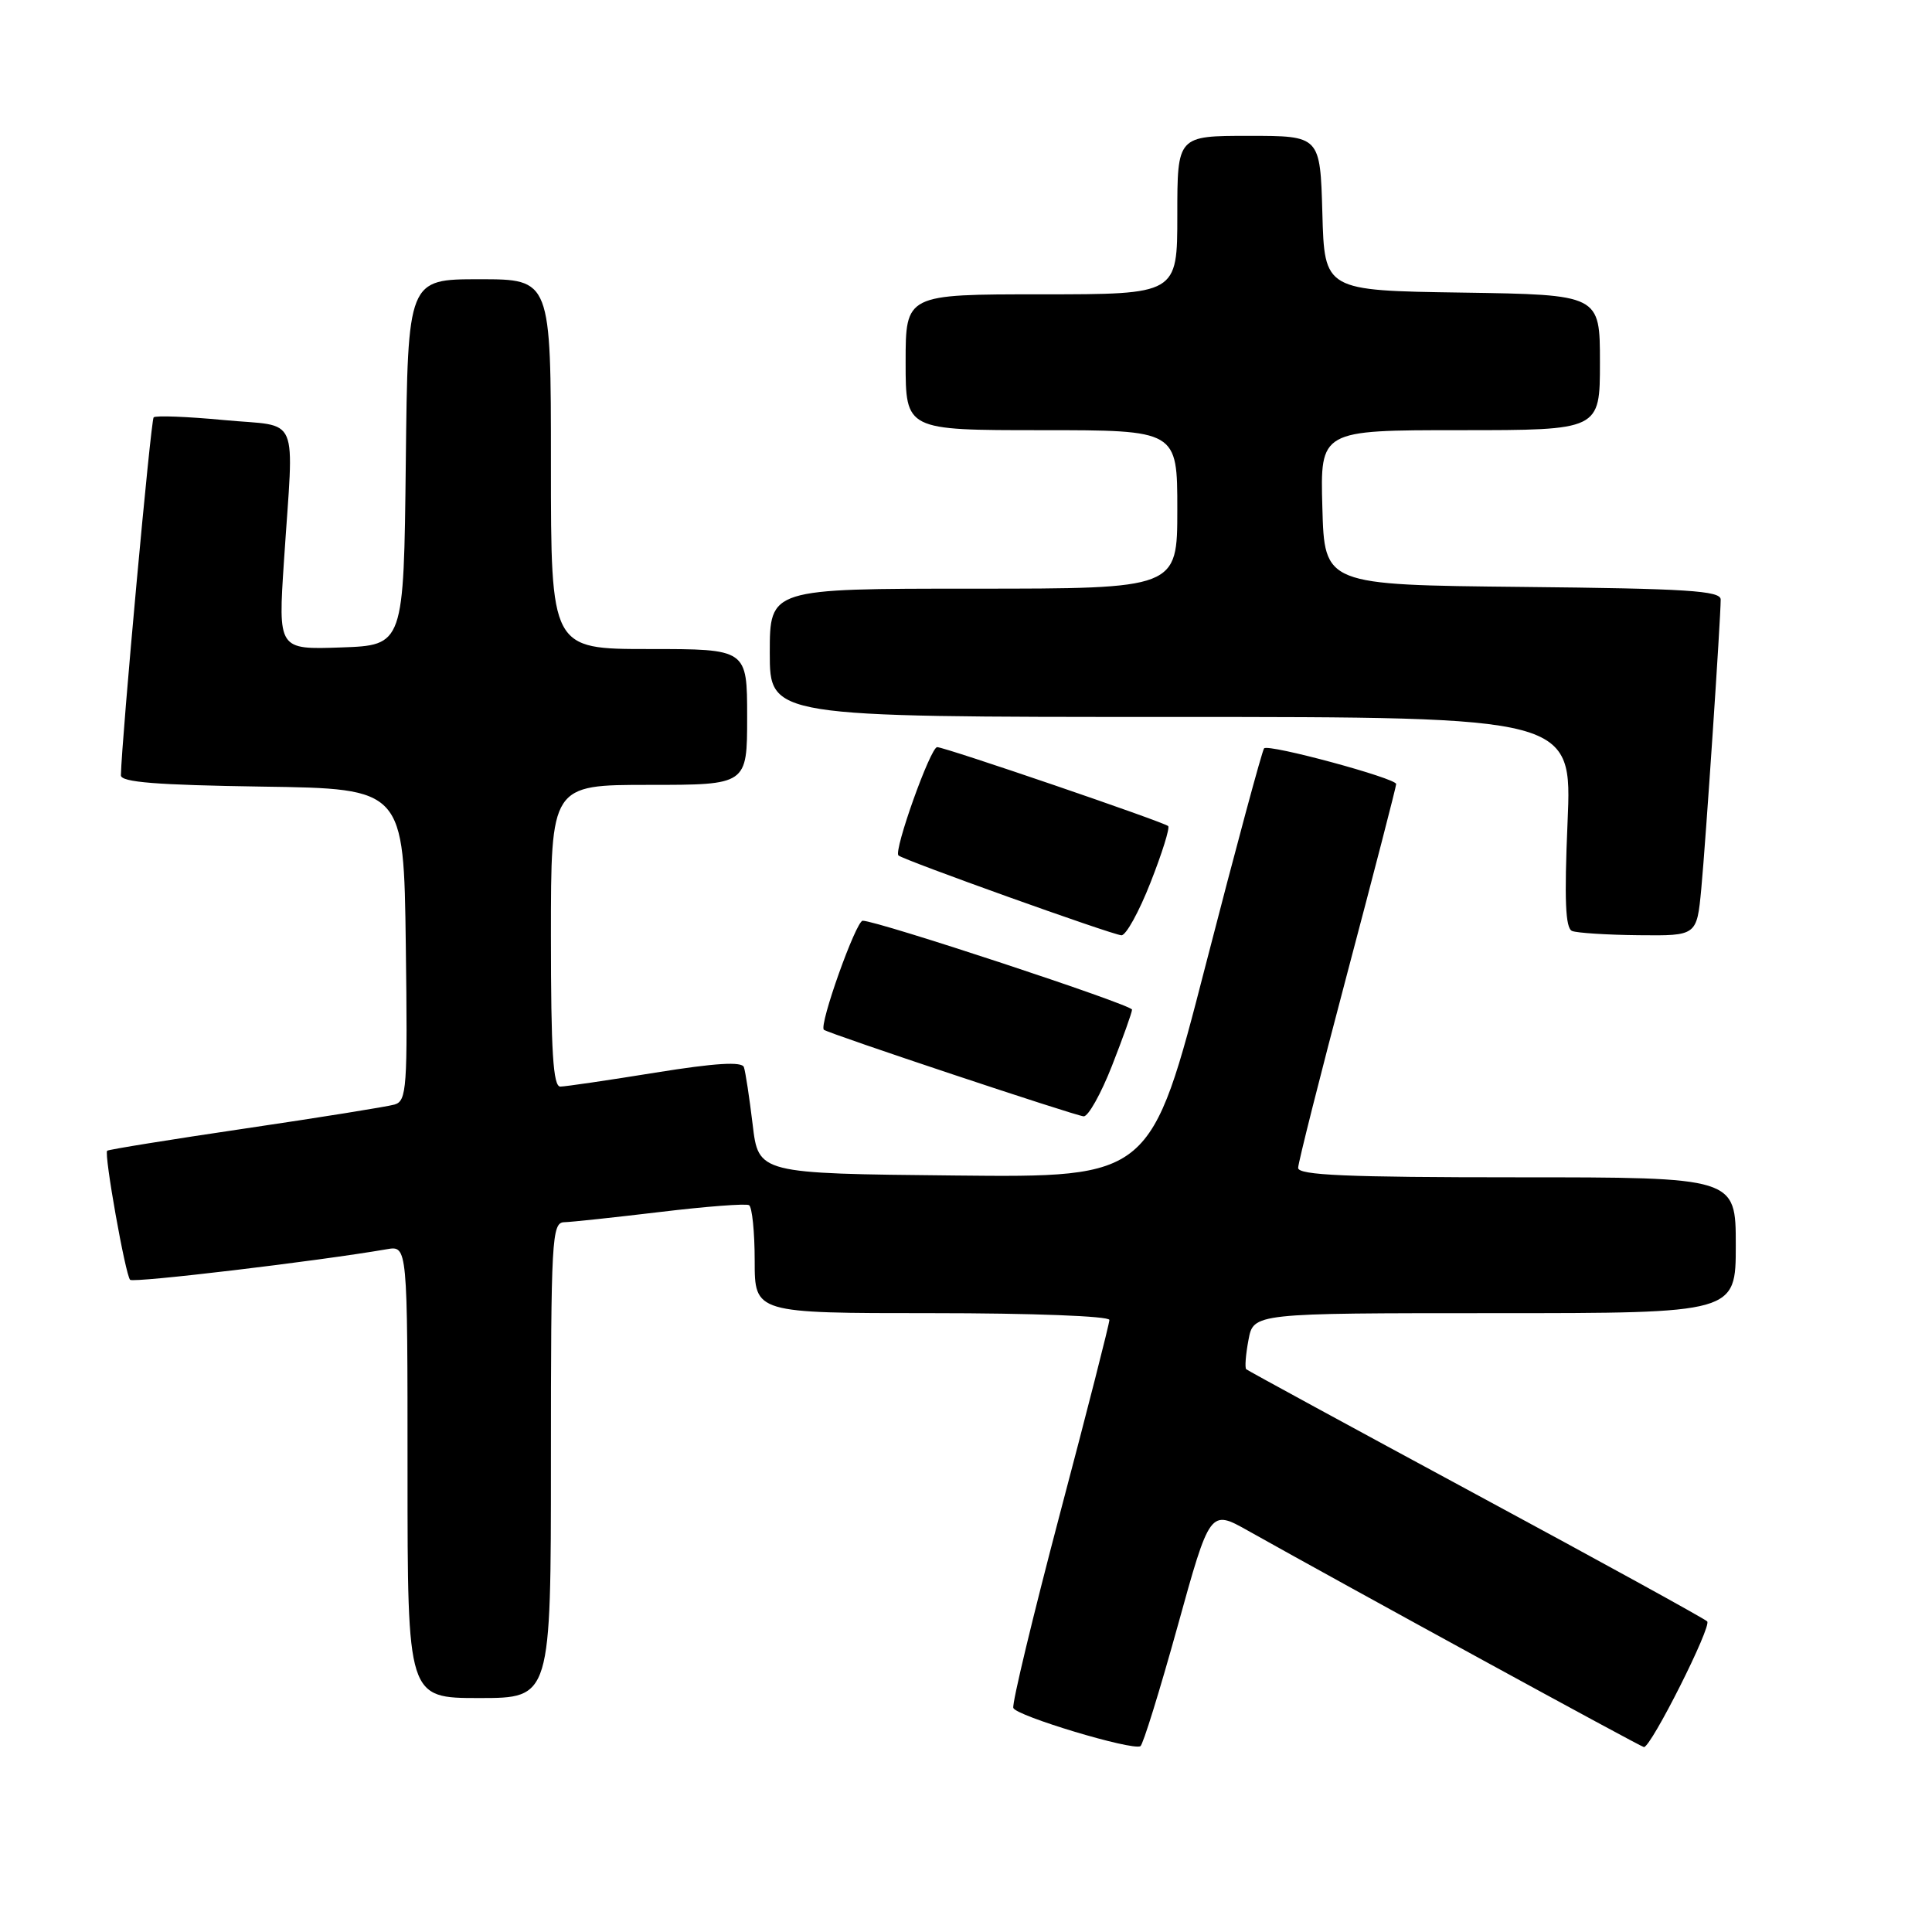 <?xml version="1.0" encoding="UTF-8" standalone="no"?>
<!DOCTYPE svg PUBLIC "-//W3C//DTD SVG 1.1//EN" "http://www.w3.org/Graphics/SVG/1.1/DTD/svg11.dtd" >
<svg xmlns="http://www.w3.org/2000/svg" xmlns:xlink="http://www.w3.org/1999/xlink" version="1.1" viewBox="0 0 256 256">
 <g >
 <path fill="currentColor"
d=" M 156.03 215.52 C 160.33 199.99 160.33 199.99 165.41 202.85 C 178.89 210.41 217.47 231.50 217.83 231.50 C 218.79 231.50 226.86 215.46 226.21 214.84 C 225.82 214.46 212.00 206.86 195.50 197.96 C 179.00 189.05 165.33 181.61 165.13 181.43 C 164.93 181.24 165.06 179.50 165.43 177.55 C 166.09 174.00 166.09 174.00 198.05 174.00 C 230.00 174.00 230.00 174.00 230.00 165.00 C 230.00 156.00 230.00 156.00 201.00 156.00 C 178.46 156.00 172.00 155.72 172.01 154.75 C 172.02 154.06 174.94 142.47 178.51 129.00 C 182.08 115.53 185.00 104.23 185.00 103.89 C 185.00 103.12 168.12 98.55 167.50 99.16 C 167.25 99.41 163.77 112.31 159.77 127.82 C 152.50 156.03 152.50 156.03 126.50 155.76 C 100.50 155.50 100.50 155.50 99.73 149.00 C 99.30 145.43 98.78 142.01 98.57 141.40 C 98.30 140.64 94.79 140.85 86.84 142.13 C 80.60 143.14 74.94 143.97 74.25 143.98 C 73.29 144.00 73.00 139.34 73.00 124.00 C 73.00 104.00 73.00 104.00 86.00 104.00 C 99.00 104.00 99.00 104.00 99.00 95.00 C 99.00 86.00 99.00 86.00 86.00 86.00 C 73.00 86.00 73.00 86.00 73.00 61.50 C 73.00 37.00 73.00 37.00 63.52 37.00 C 54.04 37.00 54.04 37.00 53.77 61.25 C 53.50 85.50 53.50 85.50 45.18 85.79 C 36.85 86.08 36.85 86.08 37.63 74.29 C 38.94 54.39 39.90 56.63 29.67 55.66 C 24.82 55.20 20.63 55.04 20.36 55.30 C 19.98 55.69 16.12 97.92 16.02 102.73 C 16.01 103.65 20.73 104.02 34.75 104.23 C 53.50 104.50 53.50 104.50 53.77 125.18 C 54.02 144.23 53.90 145.89 52.27 146.36 C 51.30 146.64 42.40 148.07 32.50 149.53 C 22.60 150.99 14.37 152.32 14.20 152.48 C 13.76 152.90 16.62 168.95 17.24 169.58 C 17.68 170.02 42.11 167.11 51.25 165.53 C 54.00 165.05 54.00 165.05 54.00 195.02 C 54.00 225.00 54.00 225.00 63.50 225.00 C 73.00 225.00 73.00 225.00 73.00 193.50 C 73.00 164.18 73.12 162.00 74.75 161.95 C 75.71 161.93 81.45 161.31 87.50 160.59 C 93.55 159.86 98.84 159.46 99.25 159.69 C 99.66 159.93 100.00 163.24 100.00 167.06 C 100.00 174.00 100.00 174.00 123.50 174.00 C 136.73 174.00 147.00 174.39 147.00 174.90 C 147.00 175.39 144.06 186.93 140.46 200.53 C 136.87 214.14 134.08 225.74 134.27 226.31 C 134.62 227.36 149.98 231.98 151.11 231.38 C 151.45 231.20 153.66 224.06 156.03 215.52 Z  M 147.34 141.23 C 148.80 137.50 150.00 134.15 150.00 133.78 C 150.00 133.14 116.25 122.00 114.31 122.00 C 113.43 122.00 108.48 135.87 109.17 136.45 C 109.75 136.94 142.45 147.84 143.59 147.92 C 144.19 147.96 145.88 144.95 147.34 141.23 Z  M 152.45 116.94 C 153.98 113.06 155.03 109.70 154.79 109.46 C 154.26 108.93 125.21 99.00 124.18 99.00 C 123.29 99.00 118.39 112.73 119.05 113.35 C 119.70 113.96 147.29 123.84 148.59 123.93 C 149.19 123.97 150.93 120.82 152.45 116.94 Z  M 225.43 117.75 C 226.03 111.35 228.00 81.97 228.00 79.44 C 228.00 78.27 223.49 77.99 201.75 77.77 C 175.50 77.50 175.50 77.50 175.22 67.25 C 174.93 57.00 174.93 57.00 193.47 57.00 C 212.00 57.00 212.00 57.00 212.00 48.02 C 212.00 39.05 212.00 39.05 193.75 38.77 C 175.50 38.50 175.50 38.50 175.22 28.25 C 174.93 18.00 174.93 18.00 165.47 18.00 C 156.00 18.00 156.00 18.00 156.00 28.50 C 156.00 39.00 156.00 39.00 138.00 39.00 C 120.00 39.00 120.00 39.00 120.00 48.00 C 120.00 57.00 120.00 57.00 138.00 57.00 C 156.00 57.00 156.00 57.00 156.00 67.50 C 156.00 78.00 156.00 78.00 129.00 78.00 C 102.00 78.00 102.00 78.00 102.00 86.50 C 102.00 95.00 102.00 95.00 155.15 95.00 C 208.31 95.00 208.31 95.00 207.71 108.94 C 207.27 119.26 207.42 123.00 208.31 123.36 C 208.96 123.62 212.95 123.88 217.17 123.92 C 224.84 124.00 224.84 124.00 225.43 117.75 Z "/>
</g>
</svg>